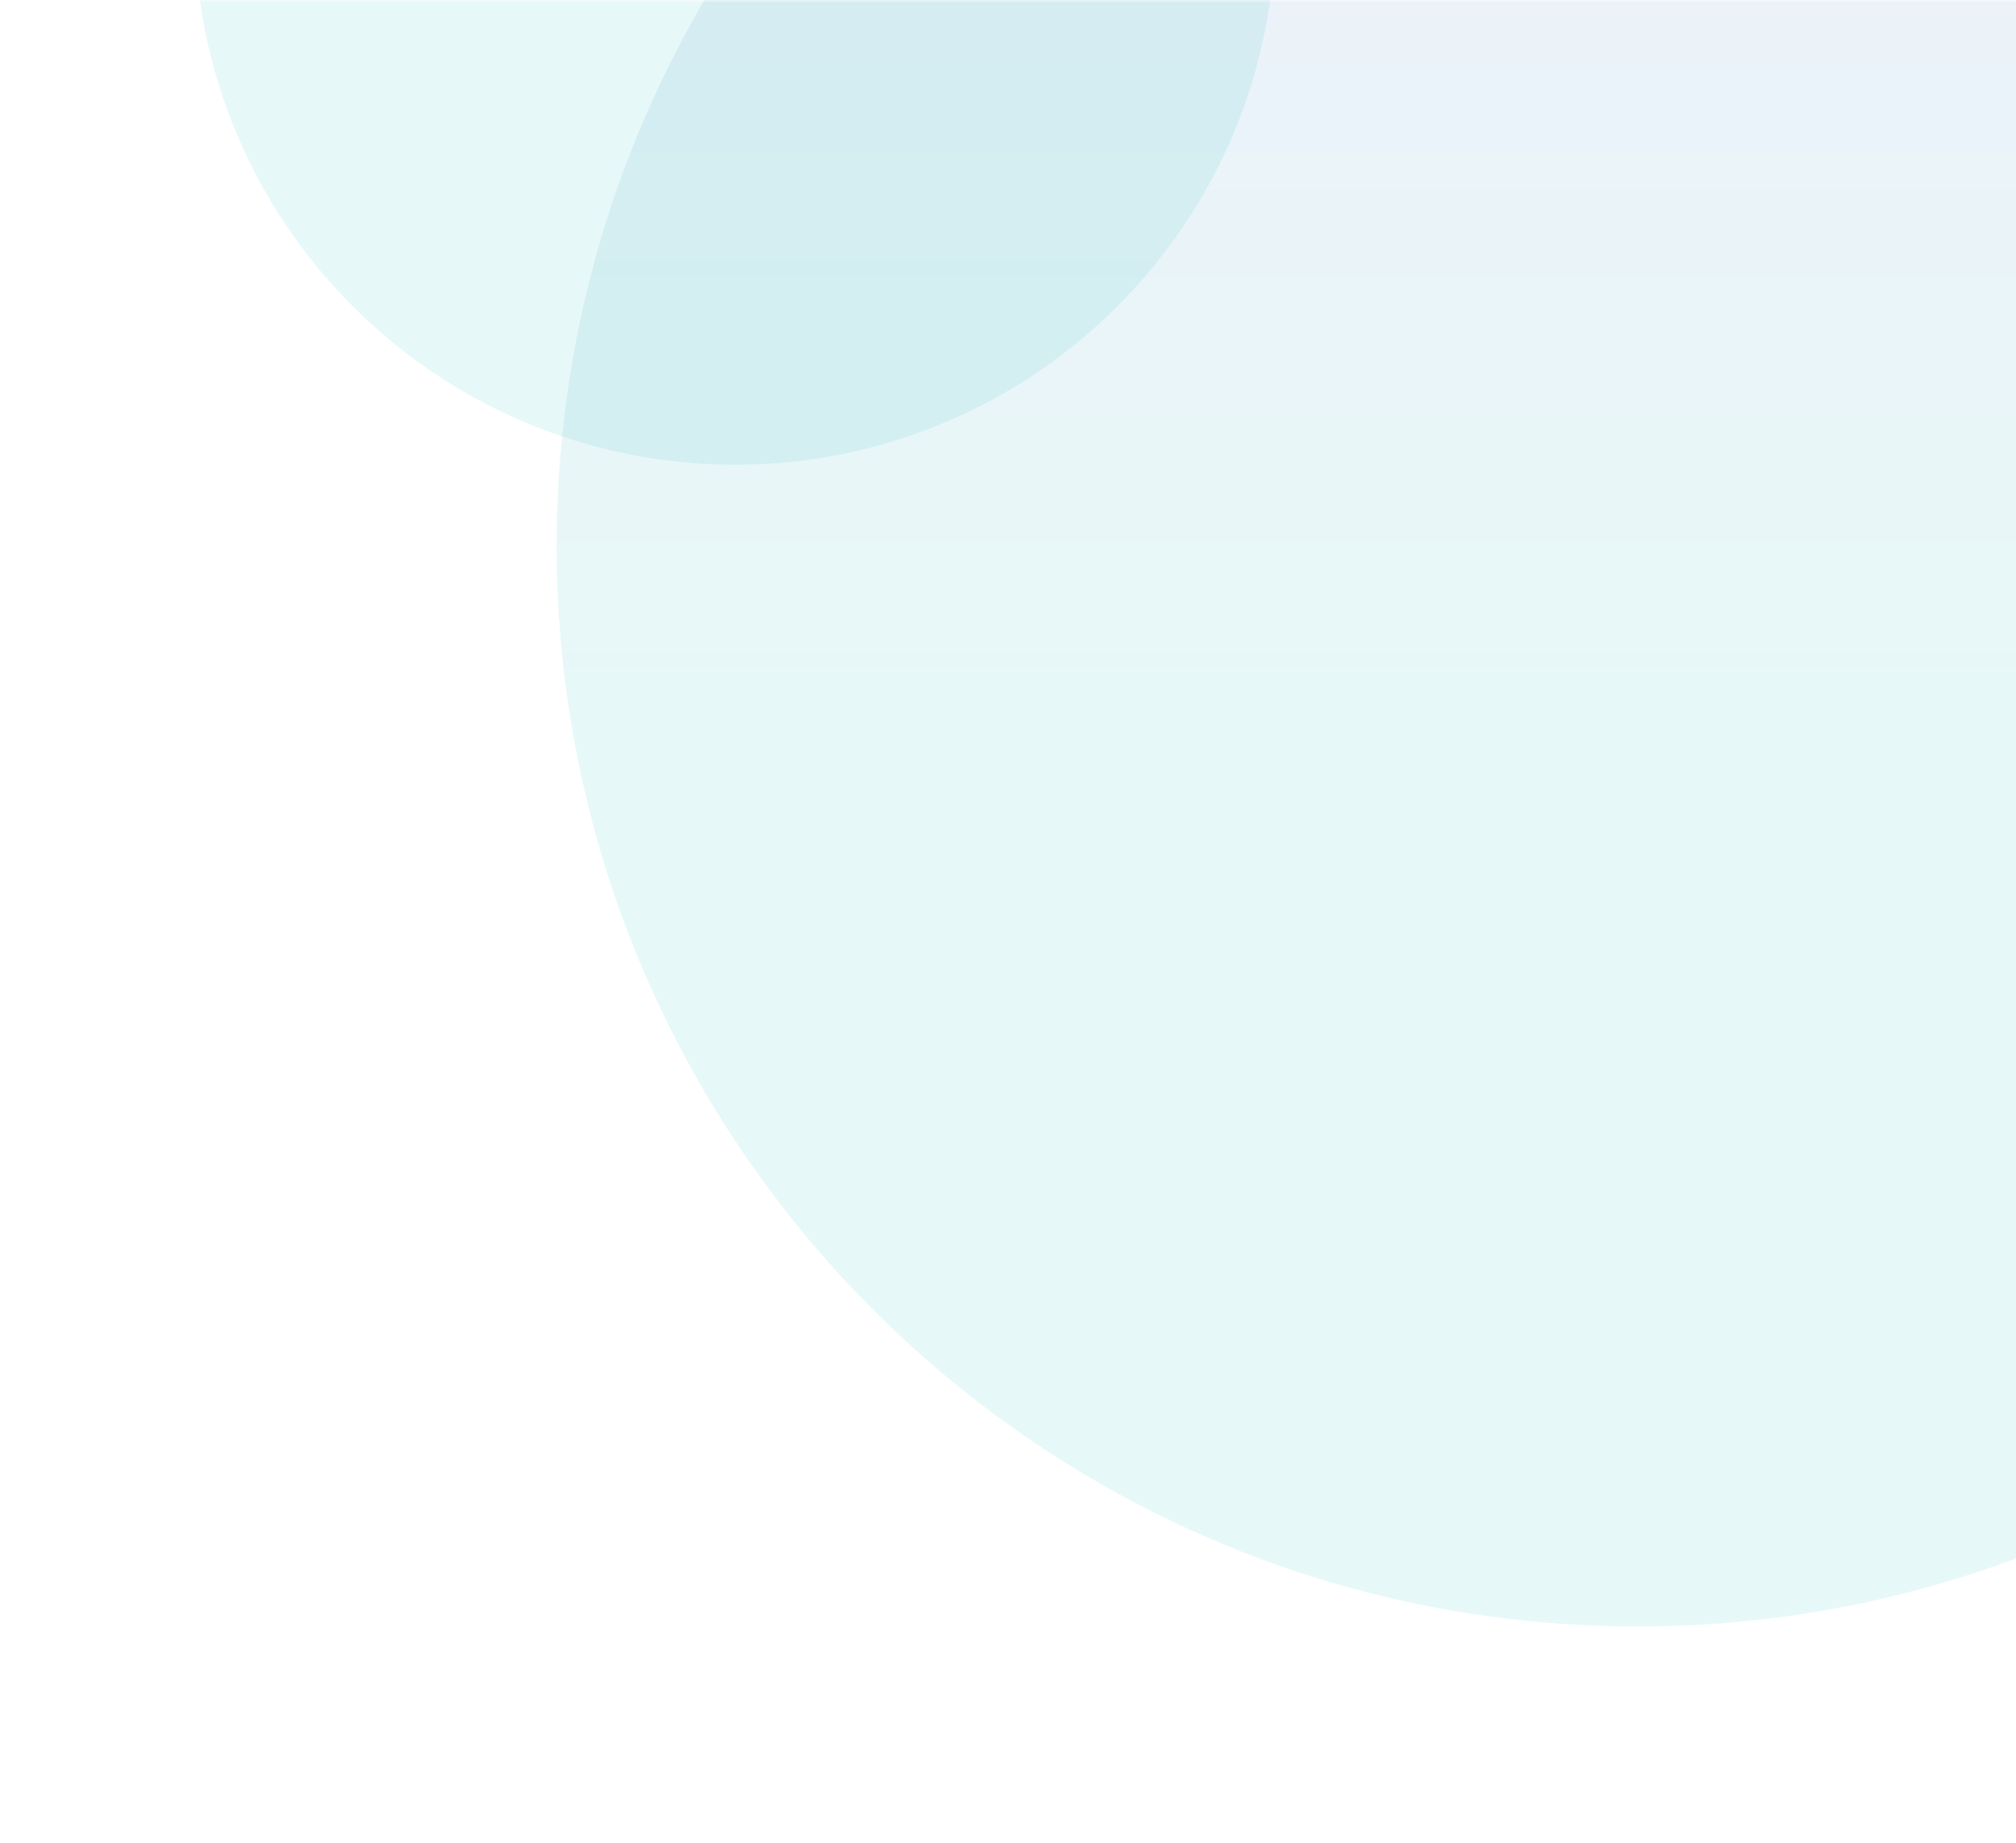 <svg width="373" height="341" viewBox="0 0 373 341" fill="none" xmlns="http://www.w3.org/2000/svg">
  <mask id="mask0_128_2" style="mask-type:alpha" maskUnits="userSpaceOnUse" x="0" y="0" width="375" height="341">
    <rect width="375" height="341" transform="matrix(1 0 0 -1 0 341)" fill="#D9D9D9"/>
  </mask>
  <g mask="url(#mask0_128_2)">
    <path opacity="0.1" d="M503 101C503 -9.457 413.457 -99 303 -99C192.543 -99 103 -9.457 103 101C103 211.457 192.543 301 303 301C413.457 301 503 211.457 503 101Z" fill="url(#paint0_linear_128_2)">
      <animateTransform attributeName="transform" type="translate" values="0,0; 0,-10; 0,0" dur="6s" repeatCount="indefinite"/>
    </path>
    <path opacity="0.1" d="M236 -14C236 -69.228 191.228 -114 136 -114C80.772 -114 36 -69.228 36 -14C36 41.228 80.772 86 136 86C191.228 86 236 41.228 236 -14Z" fill="url(#paint1_linear_128_2)">
      <animateTransform attributeName="transform" type="translate" values="0,0; 0,10; 0,0" dur="5s" repeatCount="indefinite"/>
    </path>
  </g>
  <defs>
    <linearGradient id="paint0_linear_128_2" x1="303" y1="301" x2="303" y2="-99" gradientUnits="userSpaceOnUse">
      <stop offset="0.4" stop-color="#0ABAB5"/>
      <stop offset="1" stop-color="#4C53C6"/>
    </linearGradient>
    <linearGradient id="paint1_linear_128_2" x1="136" y1="86" x2="136" y2="-114" gradientUnits="userSpaceOnUse">
      <stop offset="0.4" stop-color="#0ABAB5"/>
      <stop offset="1" stop-color="#4C53C6"/>
    </linearGradient>
  </defs>
</svg>
